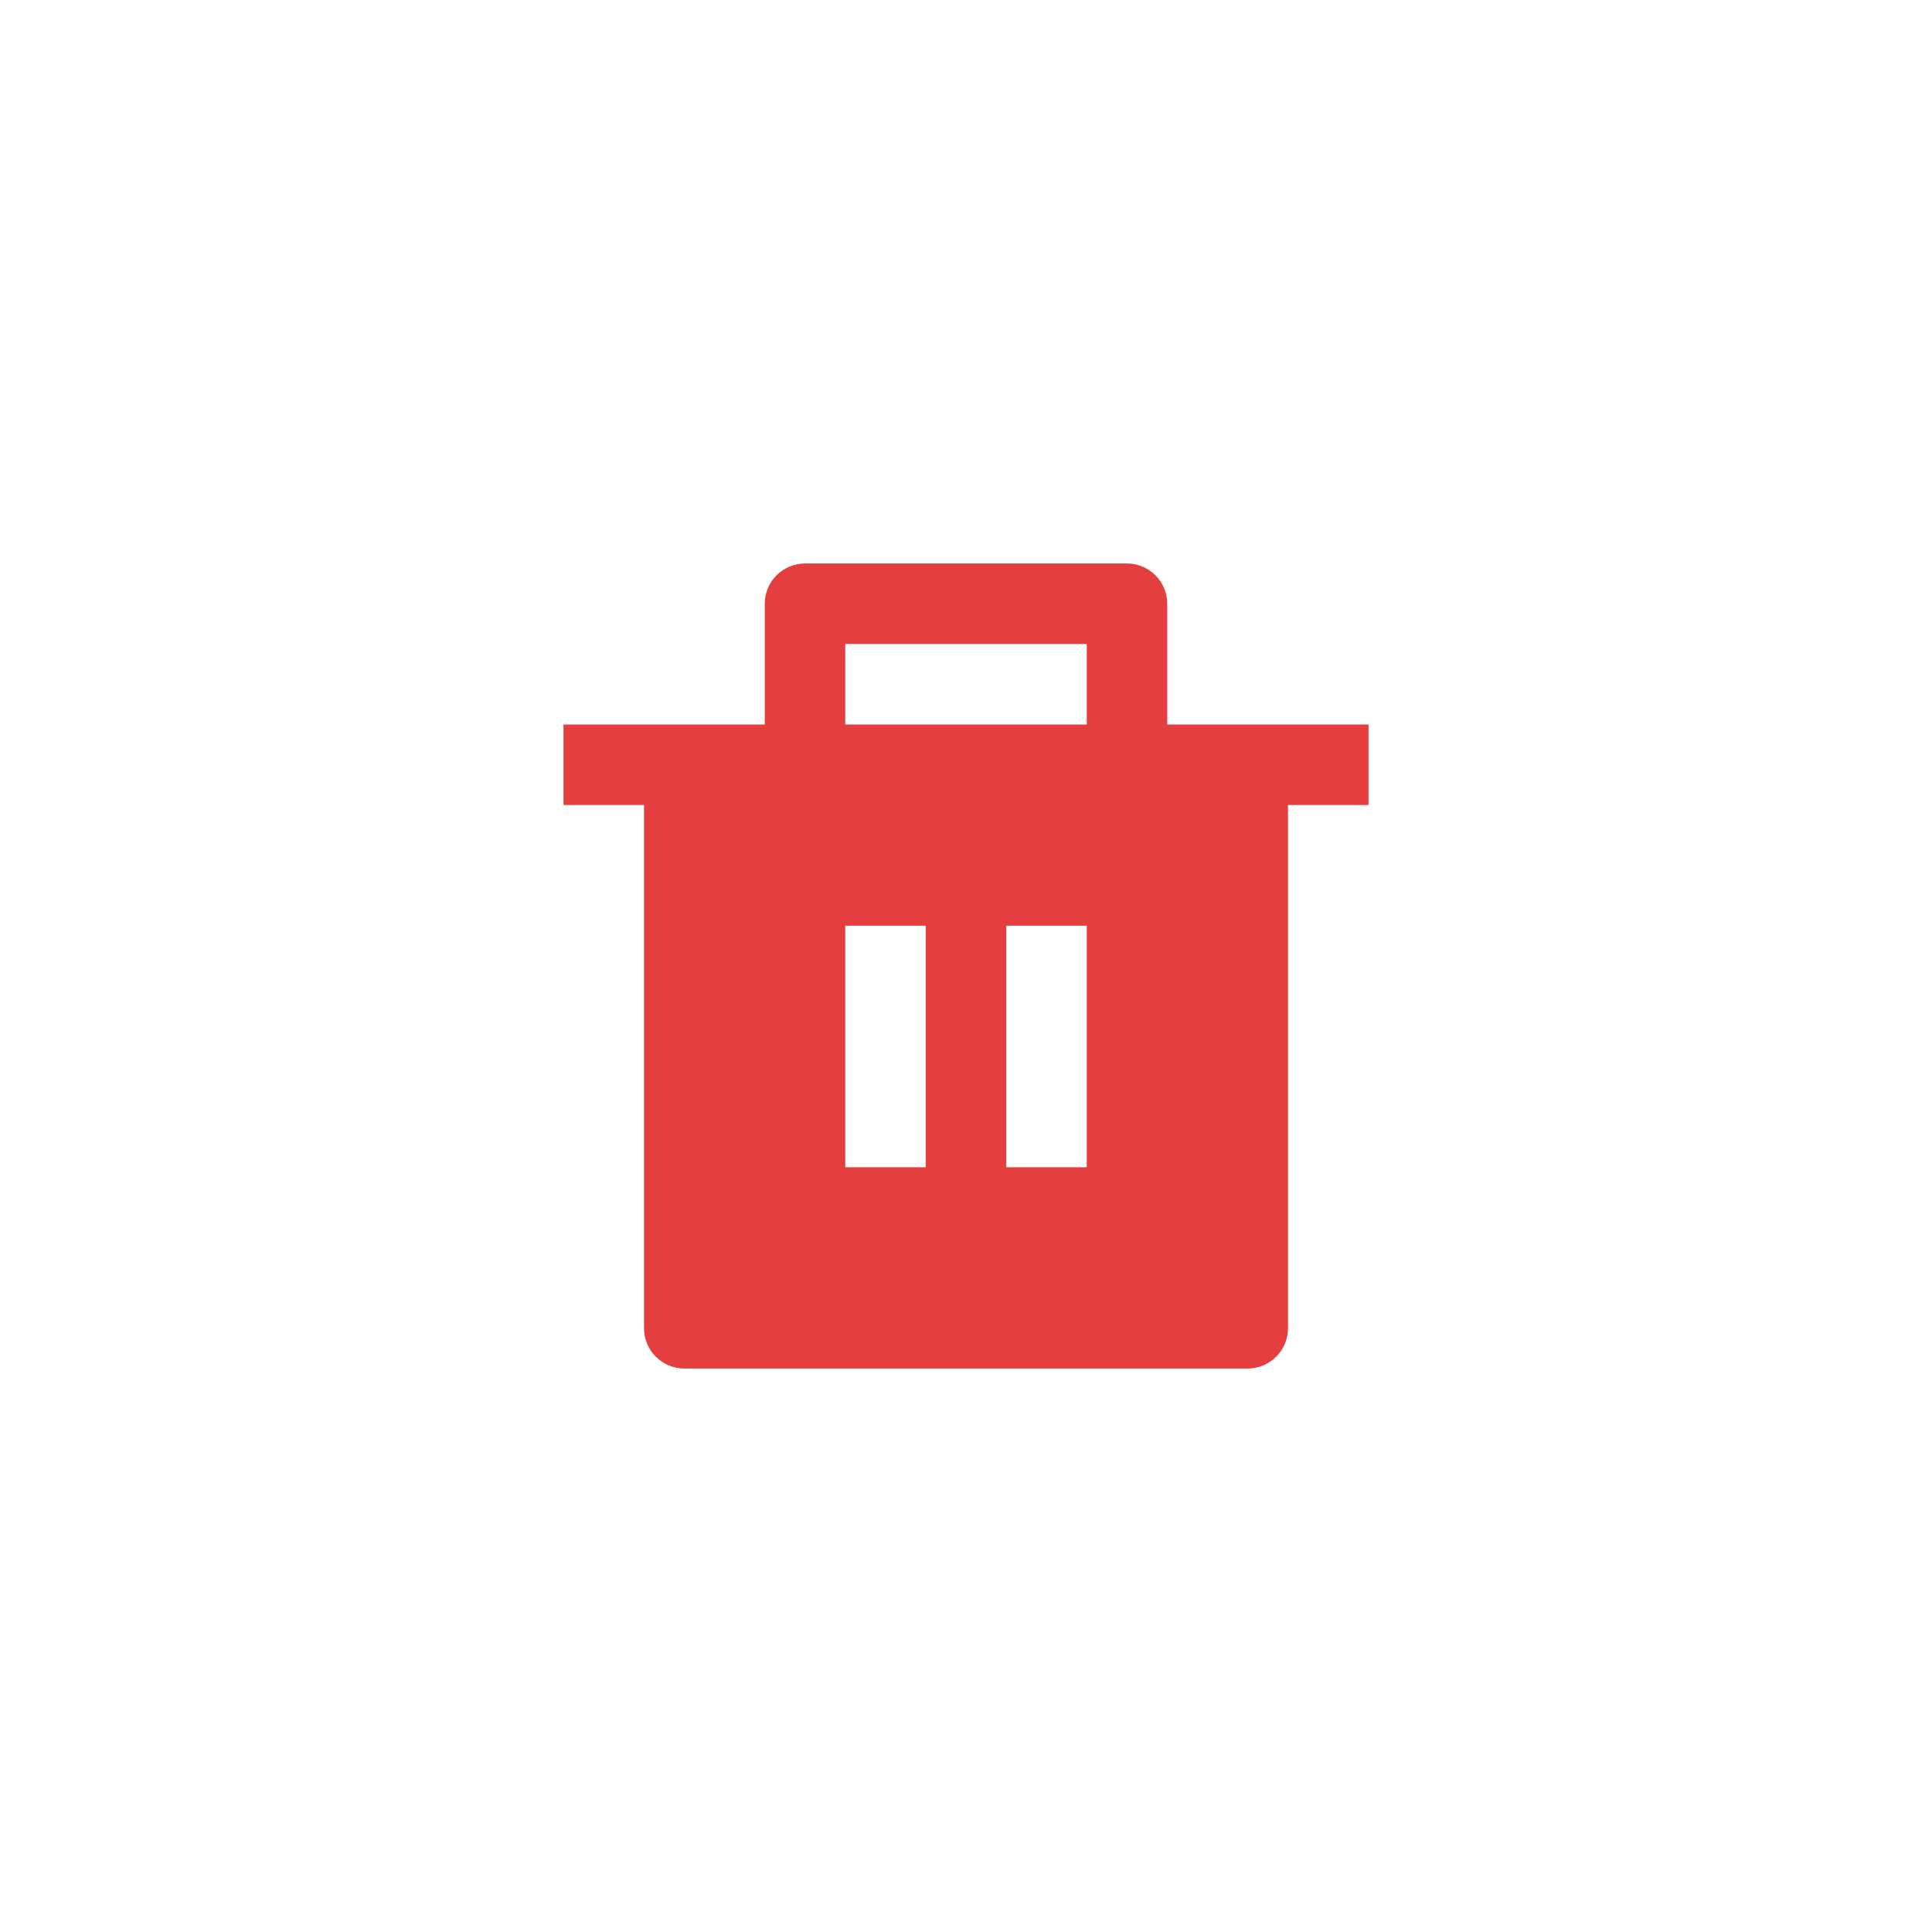 <svg width="32" height="32" viewBox="0 0 32 32" fill="none" xmlns="http://www.w3.org/2000/svg">
<path d="M19.333 12H22.667V13.333H21.333V22C21.333 22.177 21.263 22.346 21.138 22.471C21.013 22.596 20.843 22.667 20.667 22.667H11.333C11.157 22.667 10.987 22.596 10.862 22.471C10.737 22.346 10.667 22.177 10.667 22V13.333H9.333V12H12.667V10C12.667 9.823 12.737 9.654 12.862 9.529C12.987 9.404 13.157 9.333 13.333 9.333H18.667C18.843 9.333 19.013 9.404 19.138 9.529C19.263 9.654 19.333 9.823 19.333 10V12ZM14 15.333V19.333H15.333V15.333H14ZM16.667 15.333V19.333H18V15.333H16.667ZM14 10.667V12H18V10.667H14Z" fill="#E53E3E"/>
</svg>
